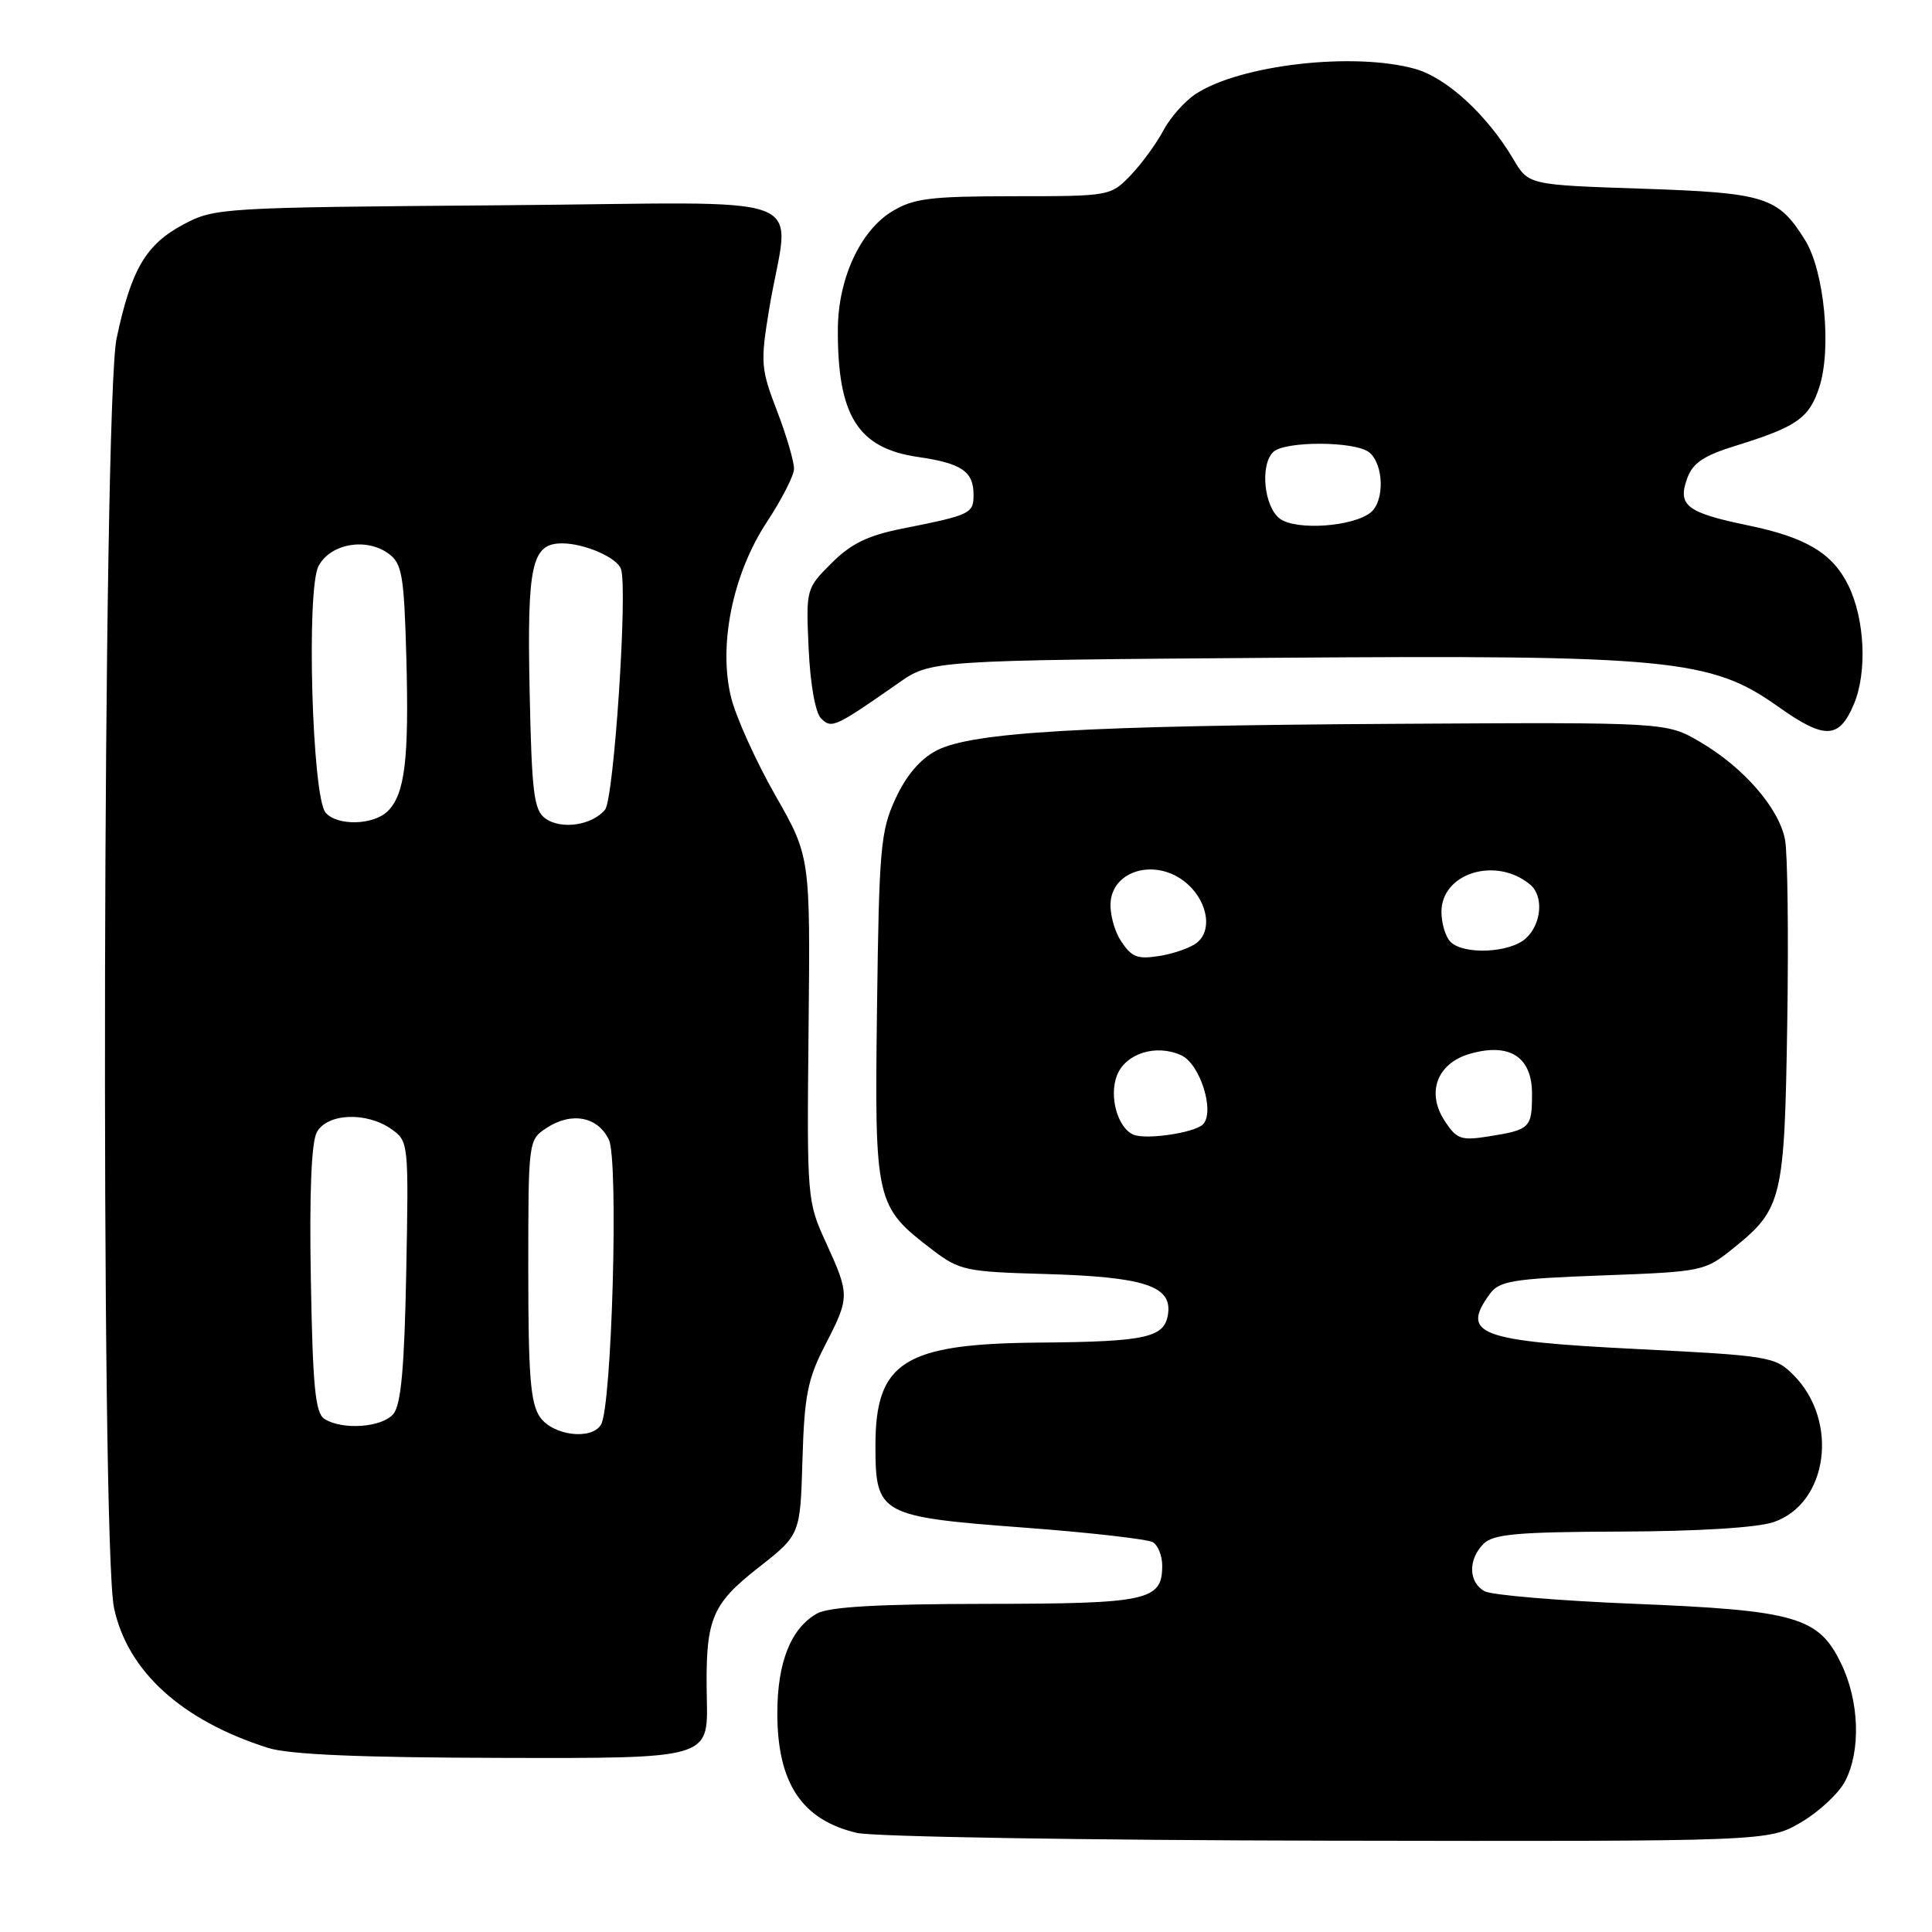 <?xml version="1.0" encoding="UTF-8" standalone="no"?>
<!DOCTYPE svg PUBLIC "-//W3C//DTD SVG 1.1//EN" "http://www.w3.org/Graphics/SVG/1.1/DTD/svg11.dtd" >
<svg xmlns="http://www.w3.org/2000/svg" xmlns:xlink="http://www.w3.org/1999/xlink" version="1.1" viewBox="0 0 256 256">
 <g >
 <path fill="currentColor"
d=" M 238.66 241.46 C 241.04 240.06 243.67 237.61 244.49 236.01 C 246.60 231.95 246.37 225.40 243.95 220.41 C 240.97 214.25 237.96 213.38 216.50 212.51 C 206.60 212.11 197.71 211.36 196.75 210.86 C 194.58 209.71 194.49 206.65 196.57 204.57 C 197.87 203.27 201.05 202.99 214.82 202.94 C 224.97 202.91 232.87 202.42 235.00 201.69 C 242.24 199.23 243.71 188.26 237.63 182.18 C 235.21 179.76 234.45 179.63 216.81 178.75 C 195.92 177.70 193.51 176.79 197.42 171.44 C 198.66 169.73 200.46 169.44 212.33 169.00 C 225.59 168.51 225.89 168.45 229.66 165.41 C 236.16 160.18 236.46 158.92 236.82 135.55 C 237.00 124.03 236.87 113.11 236.53 111.28 C 235.74 107.10 231.06 101.70 225.27 98.31 C 220.82 95.70 220.82 95.70 185.08 95.91 C 143.58 96.15 128.82 97.01 124.11 99.44 C 121.94 100.56 120.09 102.73 118.66 105.82 C 116.68 110.11 116.48 112.39 116.21 133.50 C 115.88 159.37 115.99 159.84 123.58 165.63 C 127.11 168.33 128.00 168.52 138.42 168.81 C 151.46 169.18 155.21 170.36 154.79 173.96 C 154.40 177.24 152.07 177.78 137.72 177.90 C 119.78 178.05 116.00 180.43 116.00 191.57 C 116.00 200.67 116.56 200.98 135.74 202.42 C 144.44 203.07 152.11 203.95 152.78 204.36 C 153.45 204.78 154.00 206.16 154.00 207.44 C 154.00 212.10 152.16 212.50 130.59 212.52 C 116.35 212.54 109.85 212.91 108.26 213.80 C 104.80 215.75 103.00 220.25 103.00 227.00 C 103.00 236.28 106.25 241.16 113.55 242.87 C 115.72 243.38 143.79 243.84 175.91 243.90 C 234.32 244.00 234.32 244.00 238.66 241.46 Z  M 93.66 225.25 C 93.44 214.55 94.17 212.68 100.54 207.68 C 106.04 203.36 106.04 203.36 106.33 193.43 C 106.58 184.95 107.01 182.74 109.31 178.28 C 112.61 171.89 112.61 171.58 109.46 164.68 C 106.94 159.19 106.91 158.86 107.14 136.31 C 107.37 113.50 107.37 113.50 102.72 105.36 C 100.17 100.88 97.55 95.09 96.89 92.48 C 95.15 85.56 97.07 76.06 101.62 69.16 C 103.55 66.23 105.17 63.08 105.21 62.16 C 105.25 61.25 104.24 57.80 102.98 54.50 C 100.81 48.87 100.75 48.06 101.91 41.00 C 104.55 24.98 109.42 26.87 66.36 27.20 C 29.25 27.49 28.42 27.54 24.27 29.76 C 19.32 32.41 17.38 35.71 15.45 44.84 C 13.62 53.46 13.31 204.70 15.11 213.07 C 16.91 221.47 24.07 227.97 35.50 231.60 C 38.30 232.49 47.66 232.89 66.66 232.93 C 93.82 233.00 93.82 233.00 93.66 225.25 Z  M 245.66 93.28 C 247.43 89.04 247.10 82.04 244.92 77.58 C 242.83 73.31 239.33 71.21 231.65 69.62 C 223.48 67.93 222.26 66.99 223.56 63.39 C 224.29 61.35 225.75 60.37 230.00 59.06 C 238.06 56.56 239.71 55.42 241.05 51.36 C 242.73 46.26 241.74 35.93 239.18 31.81 C 235.60 26.07 233.94 25.55 217.52 25.00 C 202.53 24.50 202.53 24.50 200.52 21.08 C 197.05 15.22 191.68 10.28 187.48 9.12 C 179.35 6.86 164.34 8.58 158.44 12.45 C 156.99 13.39 155.06 15.58 154.15 17.29 C 153.24 19.01 151.30 21.67 149.83 23.21 C 147.17 25.98 147.06 26.00 134.33 26.00 C 123.23 26.01 121.05 26.28 118.19 28.02 C 113.97 30.60 111.05 36.96 111.02 43.63 C 110.97 55.09 113.67 59.39 121.63 60.55 C 127.42 61.39 129.00 62.46 129.00 65.56 C 129.00 68.06 128.62 68.24 119.53 70.05 C 115.00 70.95 112.76 72.04 110.18 74.62 C 106.81 77.99 106.79 78.06 107.15 85.96 C 107.36 90.63 108.04 94.44 108.79 95.19 C 110.19 96.59 110.63 96.39 119.06 90.50 C 123.35 87.50 123.35 87.50 168.93 87.16 C 221.15 86.77 226.73 87.31 235.58 93.61 C 241.80 98.03 243.70 97.96 245.66 93.28 Z  M 150.19 150.35 C 148.10 149.46 146.93 145.30 147.99 142.53 C 149.11 139.59 153.17 138.30 156.52 139.83 C 159.04 140.97 161.03 147.39 159.38 149.00 C 158.22 150.12 151.85 151.05 150.19 150.35 Z  M 191.43 148.53 C 188.96 144.76 190.42 140.88 194.78 139.63 C 200.03 138.13 203.00 140.04 203.00 144.92 C 203.00 149.46 202.76 149.70 197.25 150.58 C 193.60 151.16 193.01 150.95 191.43 148.53 Z  M 148.53 124.68 C 147.61 123.28 147.00 120.88 147.18 119.35 C 147.65 115.31 152.97 113.84 156.80 116.69 C 159.88 118.98 160.80 123.09 158.64 124.88 C 157.84 125.55 155.61 126.35 153.69 126.66 C 150.72 127.14 149.95 126.85 148.53 124.68 Z  M 192.20 124.80 C 191.54 124.14 191.00 122.35 191.00 120.82 C 191.00 115.68 198.22 113.45 202.74 117.20 C 204.58 118.72 204.28 122.44 202.17 124.35 C 200.05 126.27 193.95 126.55 192.20 124.80 Z  M 71.56 187.78 C 70.29 185.97 70.00 182.30 70.00 168.30 C 70.00 151.11 70.01 151.04 72.44 149.45 C 75.73 147.29 79.22 147.95 80.68 151.02 C 81.99 153.74 81.08 186.45 79.63 188.79 C 78.35 190.86 73.27 190.22 71.56 187.78 Z  M 43.00 188.02 C 41.78 187.25 41.44 183.80 41.19 169.59 C 40.98 158.21 41.26 151.39 41.97 150.05 C 43.33 147.51 48.53 147.28 51.86 149.61 C 54.13 151.21 54.16 151.43 53.83 168.46 C 53.59 181.20 53.14 186.13 52.13 187.35 C 50.63 189.15 45.40 189.53 43.00 188.02 Z  M 72.25 108.44 C 70.74 107.34 70.46 105.05 70.18 91.65 C 69.83 74.79 70.44 72.00 74.49 72.00 C 77.44 72.00 81.75 73.87 82.28 75.39 C 83.20 77.97 81.35 105.87 80.17 107.29 C 78.45 109.37 74.34 109.97 72.25 108.44 Z  M 43.13 107.66 C 41.35 105.51 40.57 78.06 42.21 75.00 C 43.80 72.02 48.52 71.19 51.50 73.37 C 53.27 74.67 53.54 76.21 53.84 87.05 C 54.21 100.62 53.66 105.20 51.39 107.47 C 49.50 109.36 44.64 109.47 43.13 107.66 Z  M 169.58 68.72 C 167.50 67.16 166.94 61.66 168.69 59.91 C 170.19 58.41 179.62 58.44 181.44 59.95 C 183.36 61.54 183.48 66.35 181.65 67.88 C 179.33 69.80 171.73 70.33 169.58 68.72 Z "/>
</g>
</svg>